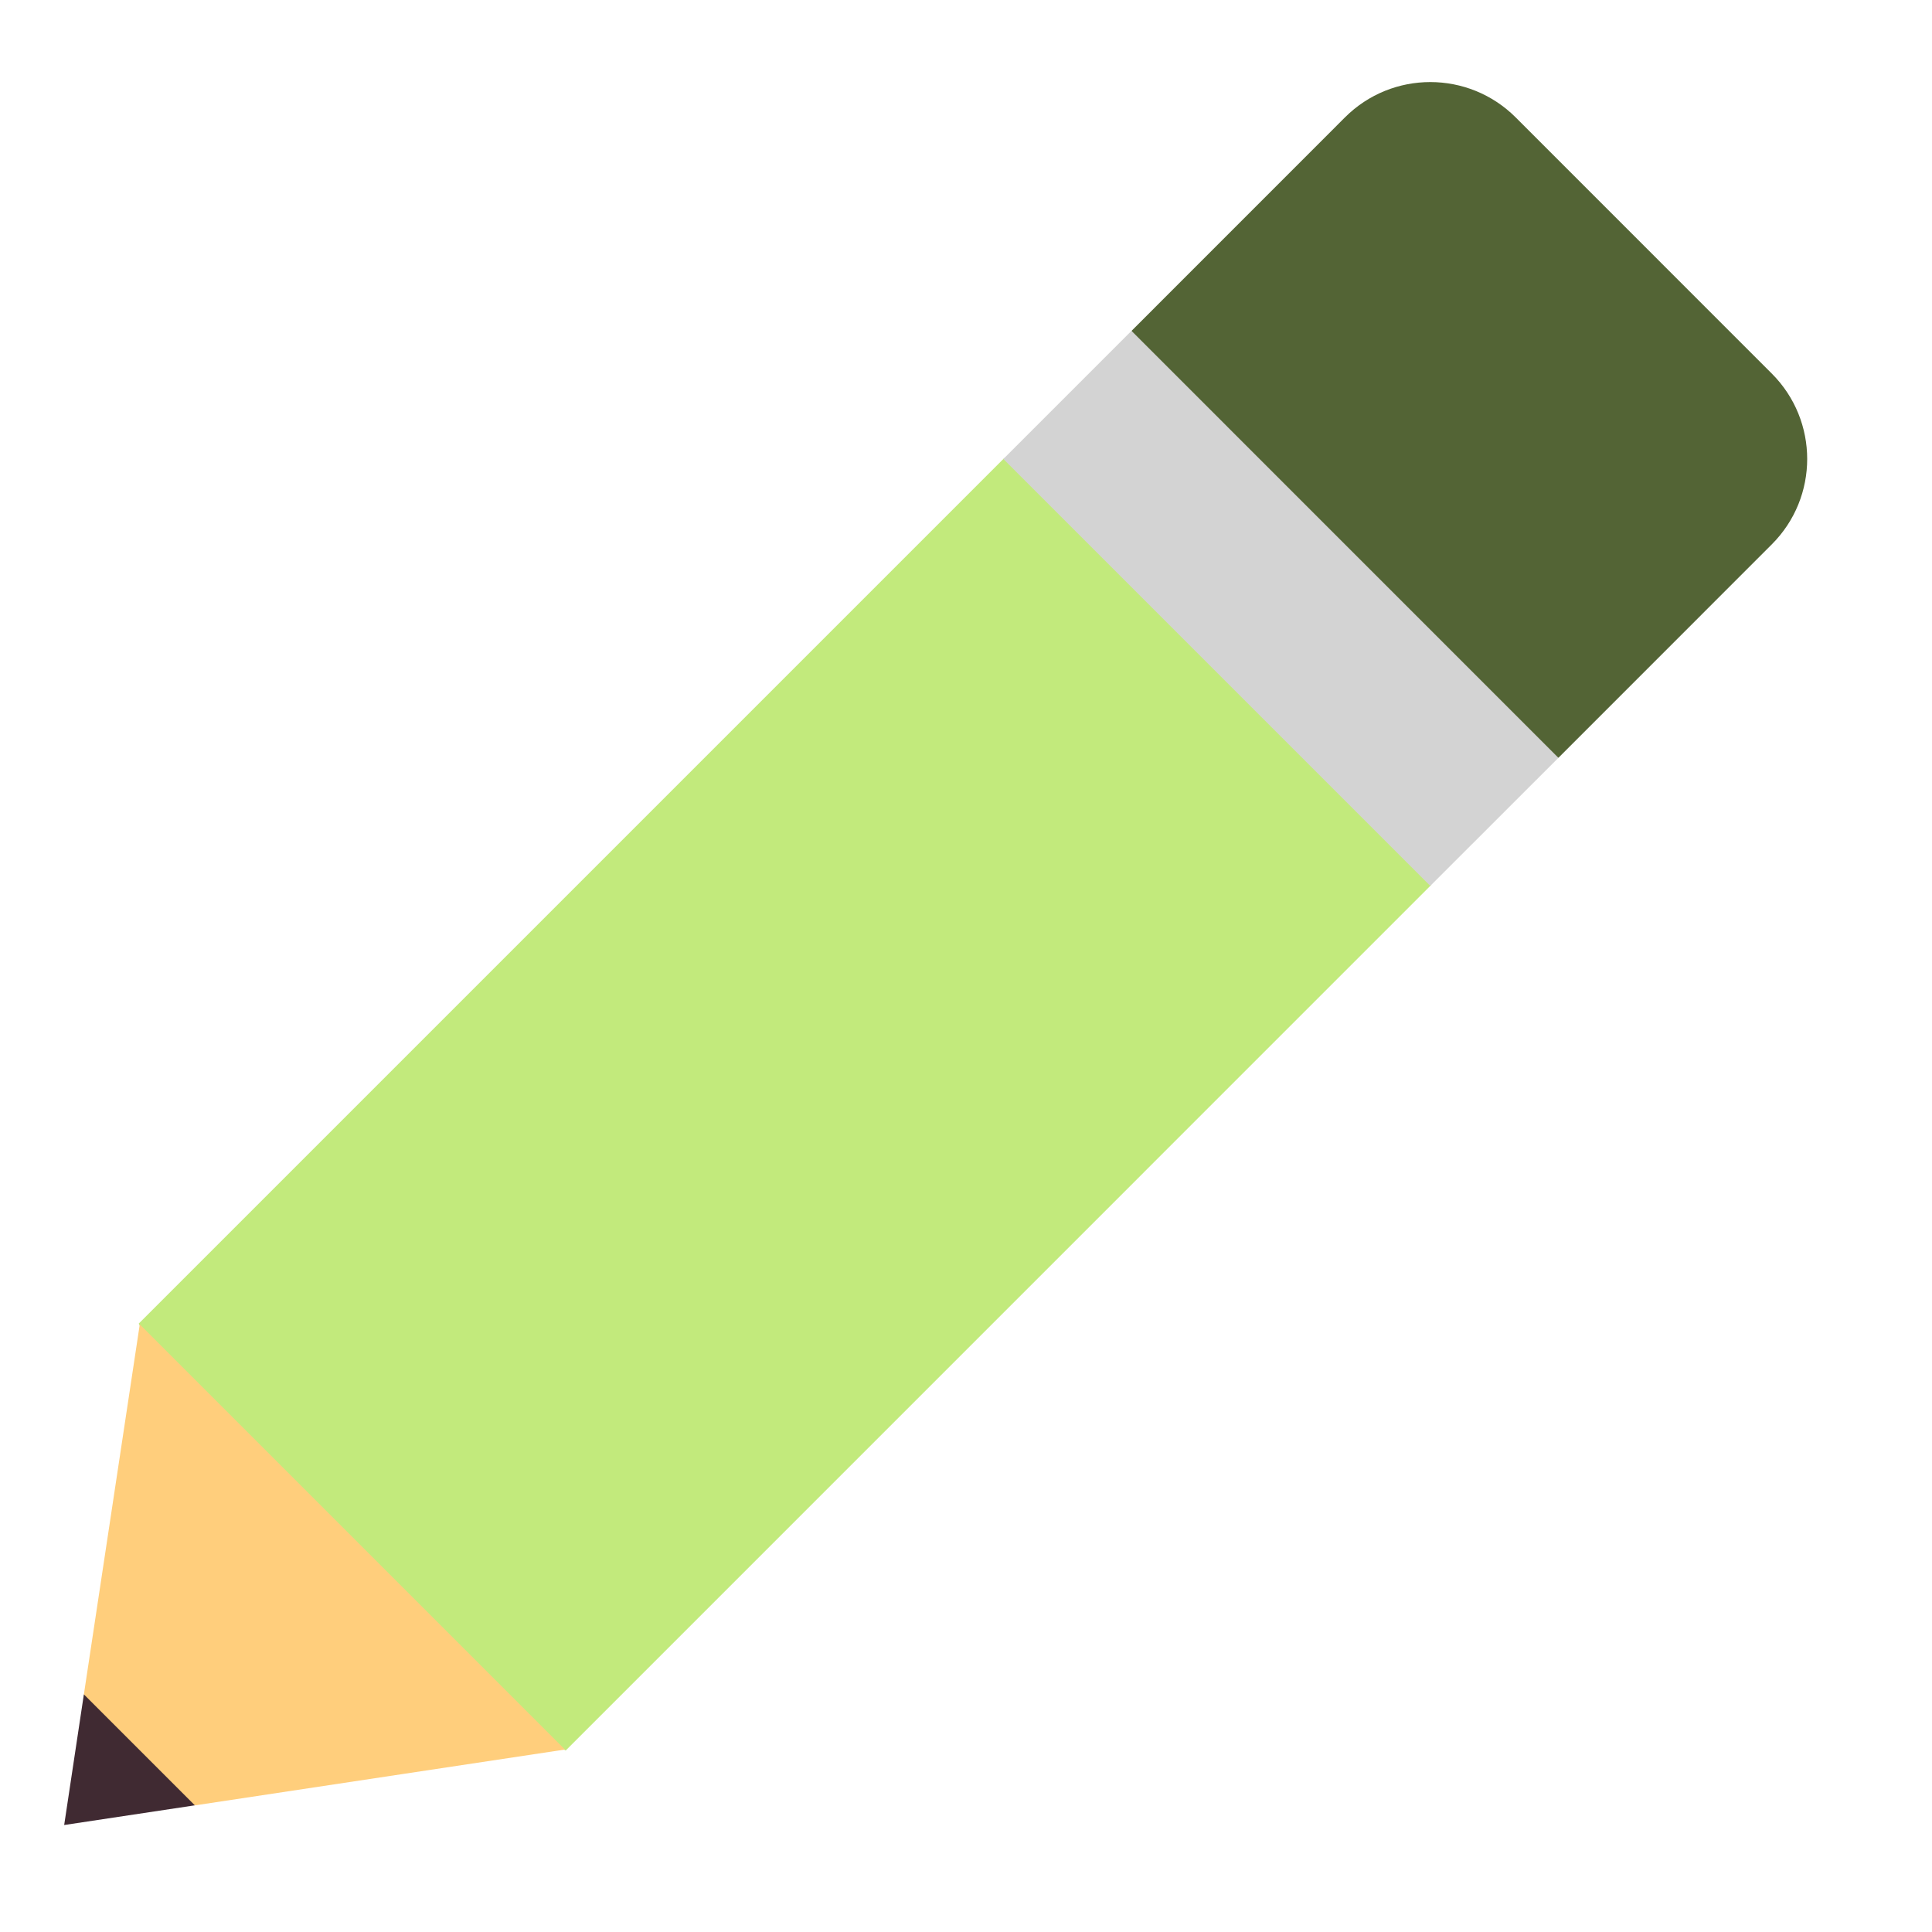 <svg width="32" height="32" viewBox="0 0 32 32" fill="none" xmlns="http://www.w3.org/2000/svg">
<path d="M16.635 7.586L21.145 10.12L23.706 14.657L9.37 28.994L4.508 26.423L2.298 21.923L16.635 7.586Z" fill="#C2EA7C"/>
<path d="M1.389 28.066L1.972 29.378L3.227 29.903L9.357 28.978L2.315 21.936L1.389 28.066Z" fill="#FFCE7C"/>
<path d="M1.063 30.228L1.389 28.064L3.227 29.902L1.063 30.228Z" fill="#402A32"/>
<path d="M22.276 1.945C23.057 1.164 24.323 1.164 25.105 1.945L29.347 6.188C30.128 6.969 30.128 8.235 29.347 9.016L25.812 12.552L21.285 10.288L18.741 5.481L22.276 1.945Z" fill="#536435"/>
<path d="M18.741 5.48L25.812 12.552L23.69 14.673L16.619 7.602L18.741 5.48Z" fill="#D3D3D3"/>
</svg>
